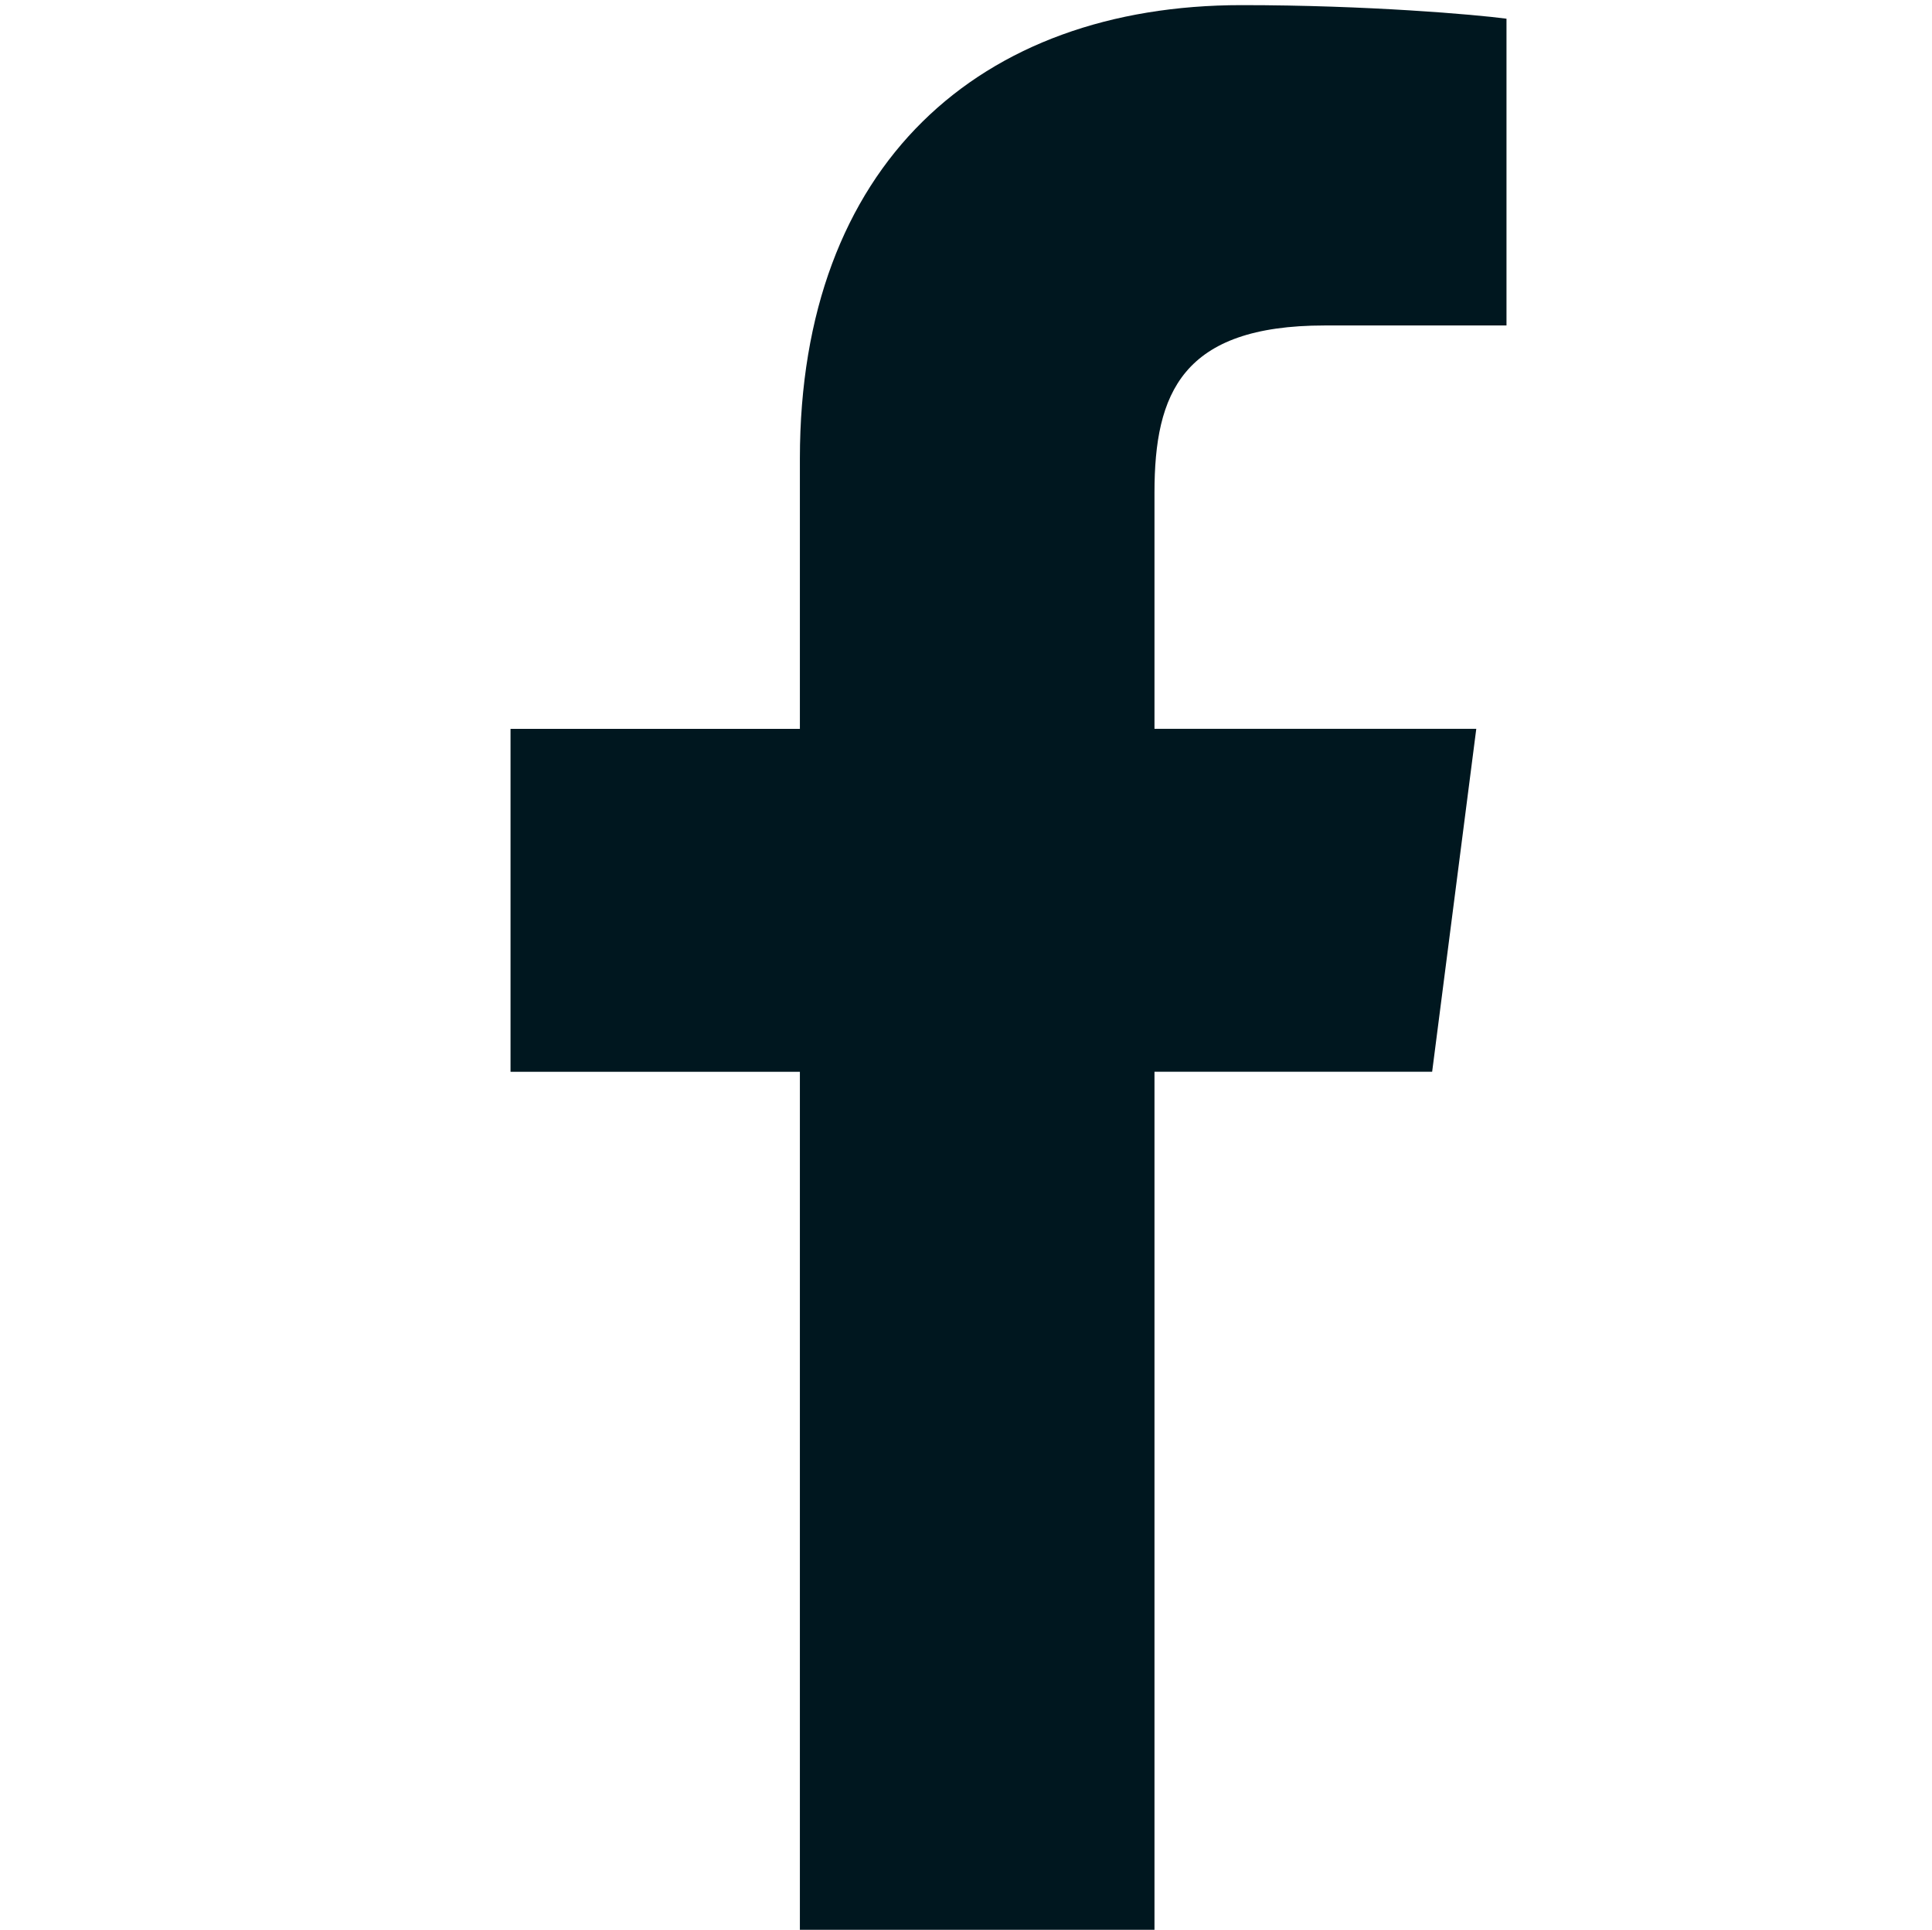 <?xml version="1.0" encoding="UTF-8" standalone="no"?>
<svg
   xmlns:dc="http://purl.org/dc/elements/1.1/"
   xmlns:cc="http://creativecommons.org/ns#"
   xmlns:rdf="http://www.w3.org/1999/02/22-rdf-syntax-ns#"
   xmlns:svg="http://www.w3.org/2000/svg"
   xmlns="http://www.w3.org/2000/svg"
   style="fill:none"
   id="svg827"
   version="1.1"
   viewBox="0 0 32.042 32"
   height="32"
   width="32.042">
  <defs
     id="defs831" />
  <path
     id="path845"
     d="m 13.266,32.085 v -14.312 H 8.467 v -5.687 h 4.799 V 7.604 c 0,-4.869 2.978,-7.519 7.327,-7.519 2.084,0 3.873,0.156 4.392,0.225 V 5.397 h -3.016 c -2.365,0 -2.822,1.125 -2.822,2.769 v 3.919 h 5.337 l -0.732,5.687 h -4.605 v 14.312"
     style="fill:#00171f" />
</svg>
